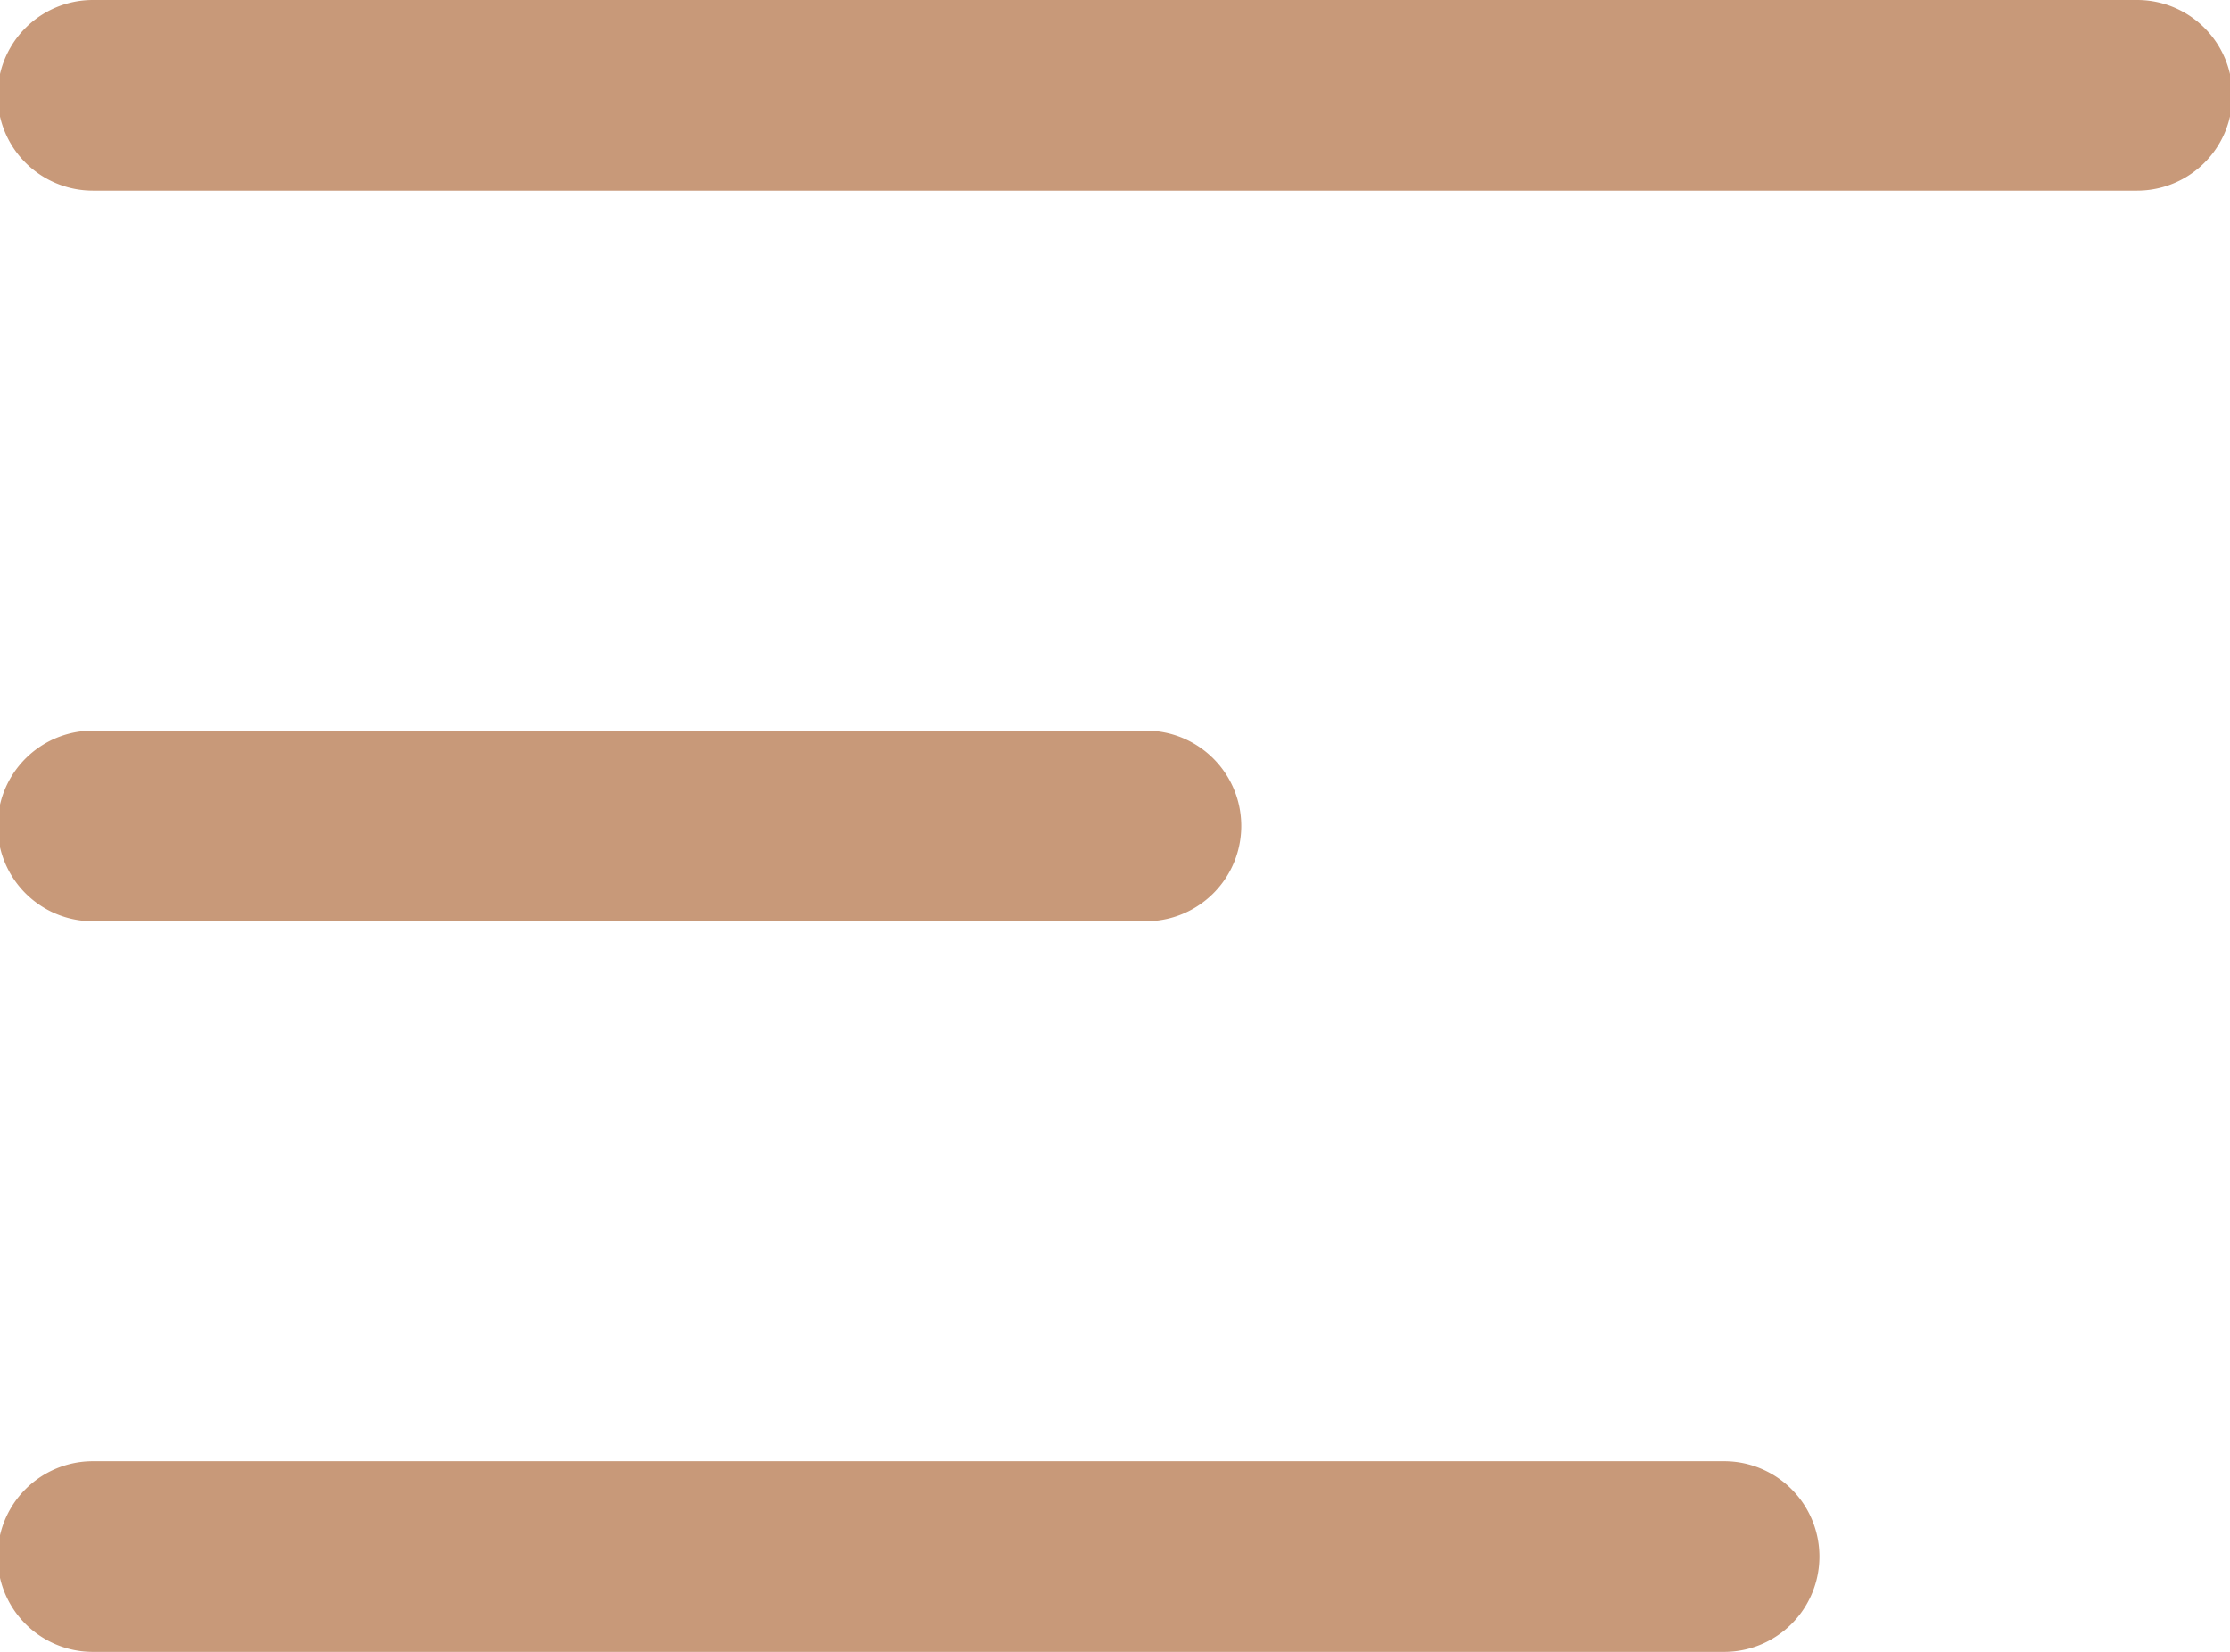 <svg xmlns="http://www.w3.org/2000/svg" width="27" height="20" viewBox="0 0 27 20">
  <defs>
    <style>
      .cls-1 {
        fill: #c89979;
        fill-rule: evenodd;
      }
    </style>
  </defs>
  <path id="Фигура_1" data-name="Фигура 1" class="cls-1" d="M28.875,41.154H16.125a1.154,1.154,0,0,1,0-2.308h12.75a1.154,1.154,0,0,1,0,2.308h0Zm0,0,12-8.846H16.125a1.154,1.154,0,0,1,0-2.308h24.75a1.154,1.154,0,0,1,0,2.308h0Zm0,0M35.875,50H16.125a1.154,1.154,0,0,1,0-2.308h19.75a1.154,1.154,0,0,1,0,2.308h0Zm0,0" transform="translate(-15 -30)"/>
</svg>

